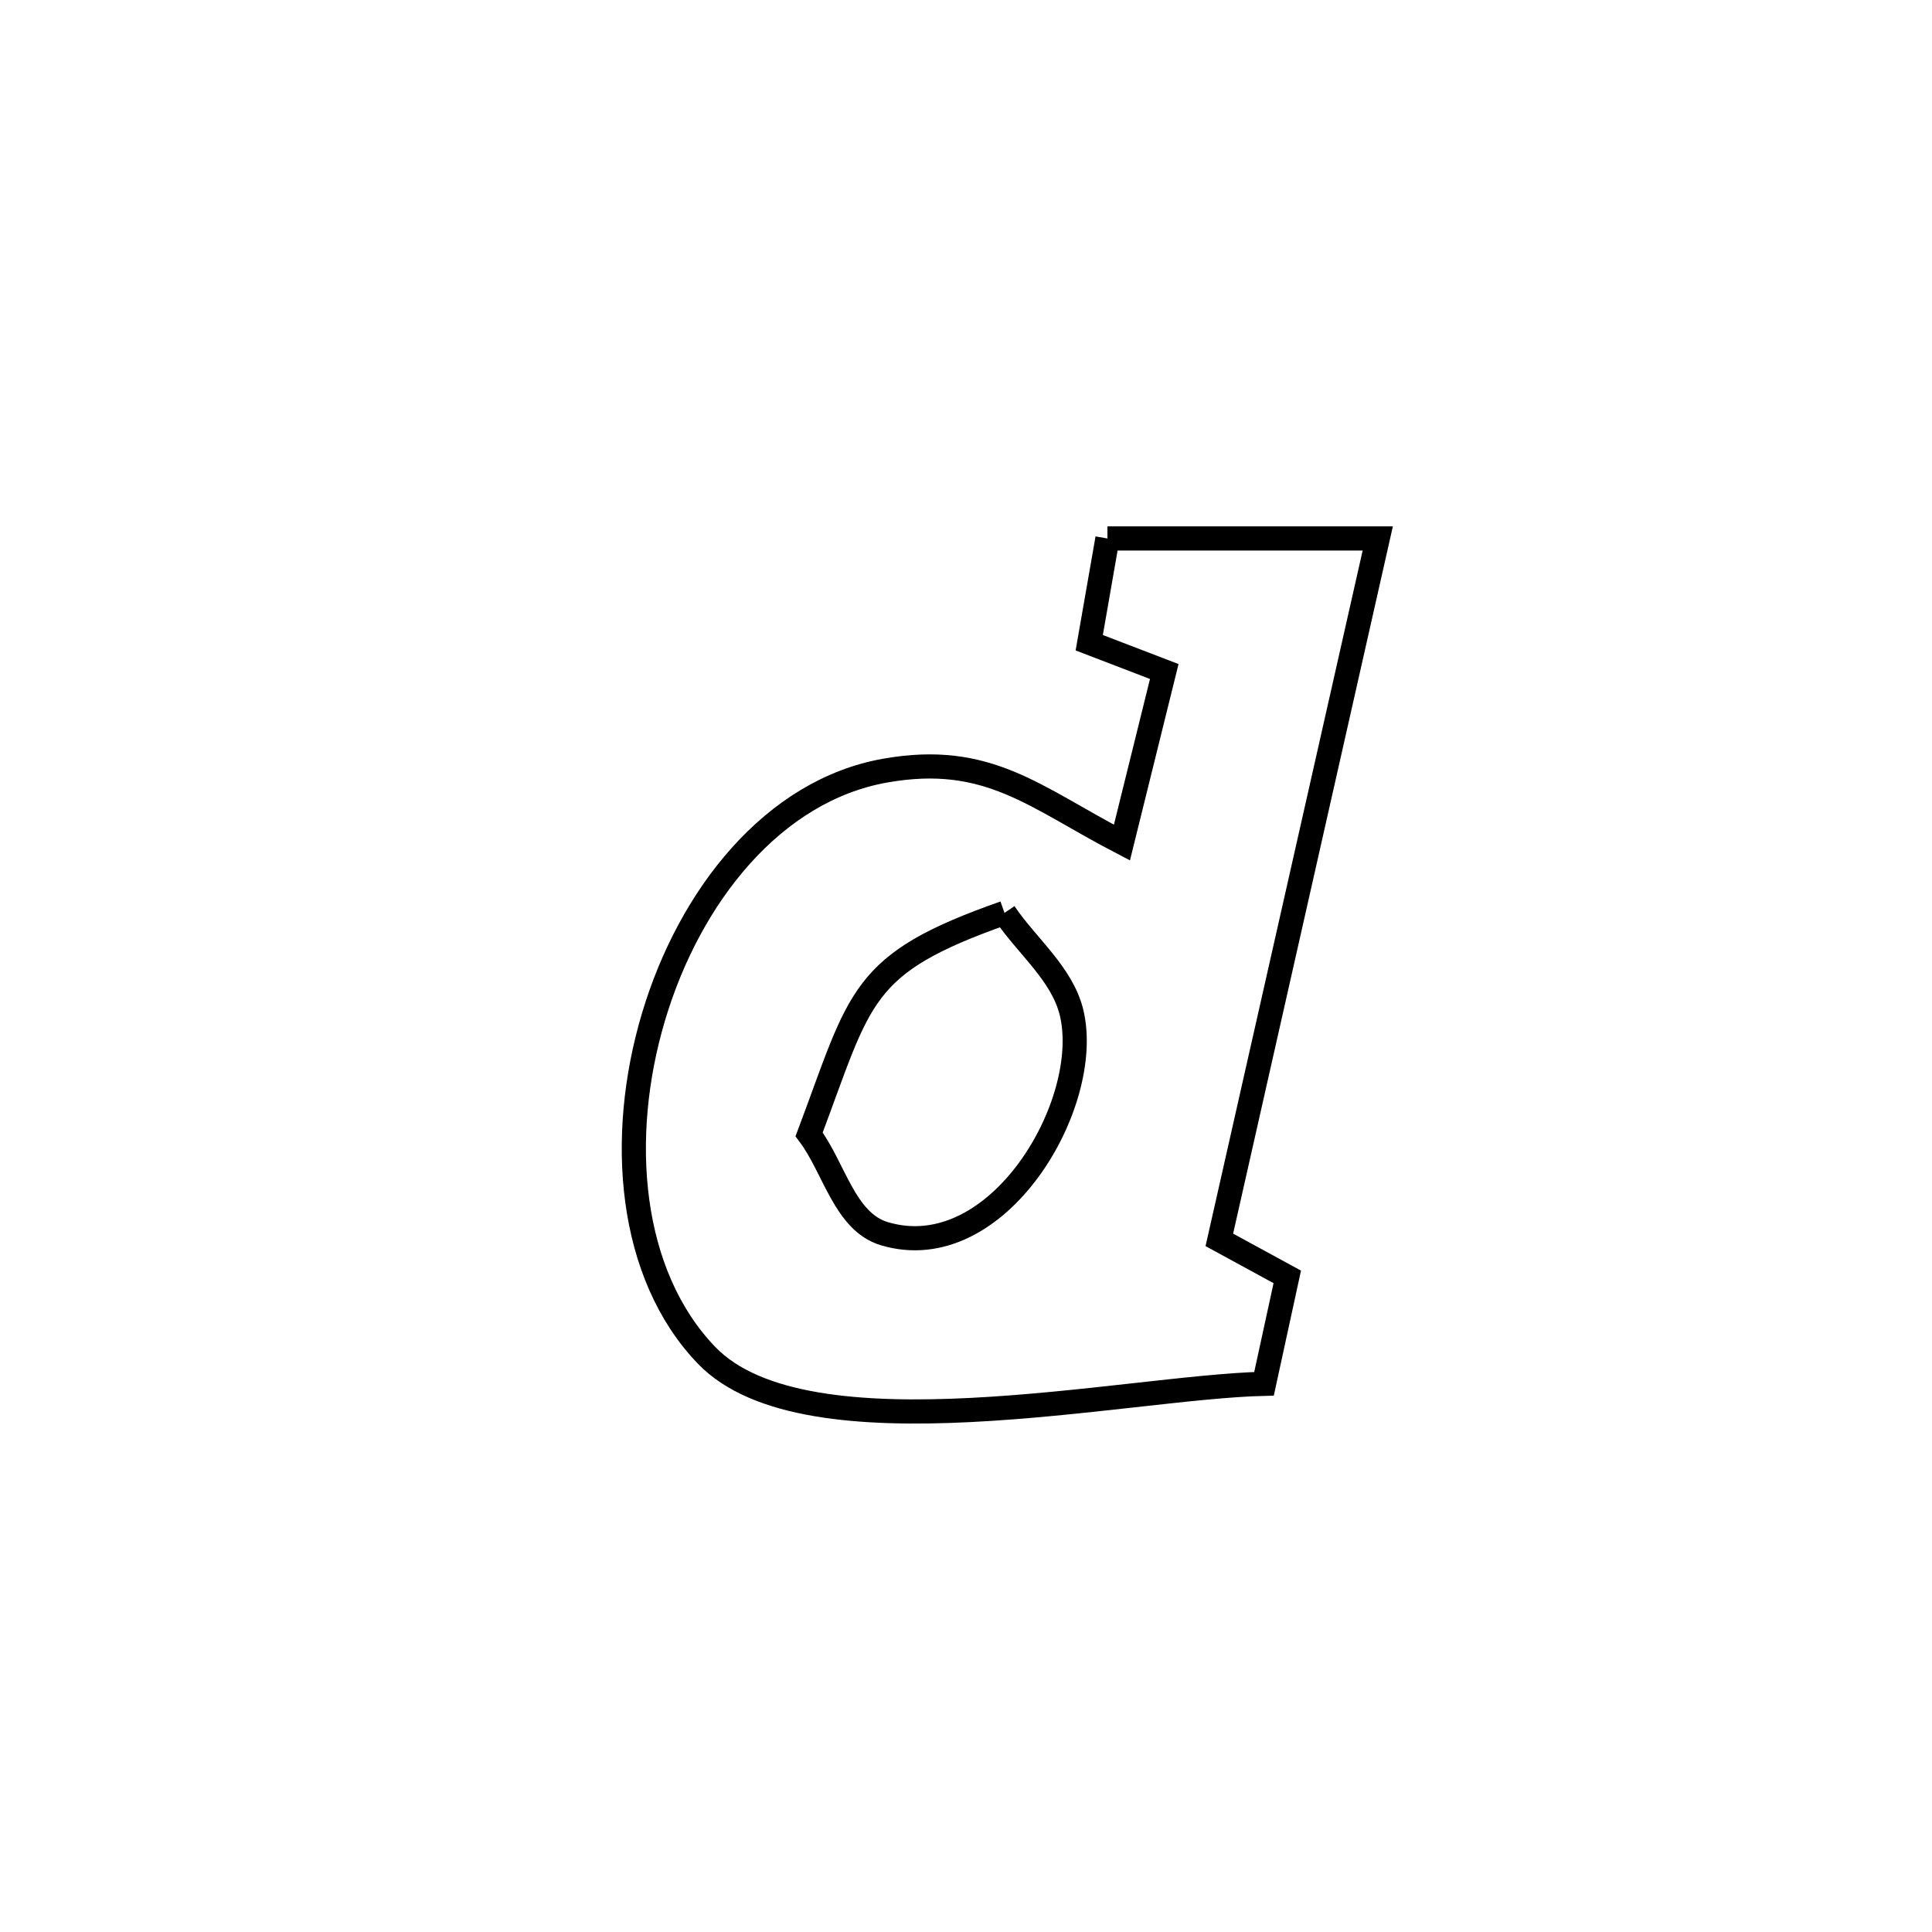 <svg xmlns="http://www.w3.org/2000/svg" viewBox="0.0 0.0 24.0 24.0" height="200px" width="200px"><path fill="none" stroke="black" stroke-width=".3" stroke-opacity="1.0"  filling="0" d="M13.757 6.689 L13.757 6.689 C14.877 6.689 15.996 6.689 17.115 6.689 L17.115 6.689 C16.787 8.141 16.459 9.593 16.131 11.046 C15.803 12.498 15.475 13.95 15.147 15.402 L15.147 15.402 C15.429 15.555 15.71 15.709 15.991 15.862 L15.991 15.862 C15.895 16.304 15.798 16.747 15.702 17.19 L15.702 17.19 C13.981 17.23 10.023 18.136 8.775 16.834 C7.811 15.829 7.669 14.136 8.118 12.632 C8.566 11.129 9.605 9.816 11.001 9.572 C12.275 9.348 12.854 9.904 13.937 10.467 L13.937 10.467 C13.964 10.358 14.425 8.497 14.463 8.342 L14.463 8.342 C14.152 8.223 13.842 8.103 13.531 7.984 L13.531 7.984 C13.607 7.552 13.682 7.121 13.757 6.689 L13.757 6.689"></path>
<path fill="none" stroke="black" stroke-width=".3" stroke-opacity="1.0"  filling="0" d="M12.478 11.34 L12.478 11.34 C12.755 11.752 13.193 12.094 13.311 12.577 C13.585 13.707 12.392 15.748 10.985 15.325 C10.491 15.177 10.362 14.503 10.051 14.092 L10.051 14.092 C10.701 12.364 10.671 11.975 12.478 11.34 L12.478 11.34"></path></svg>